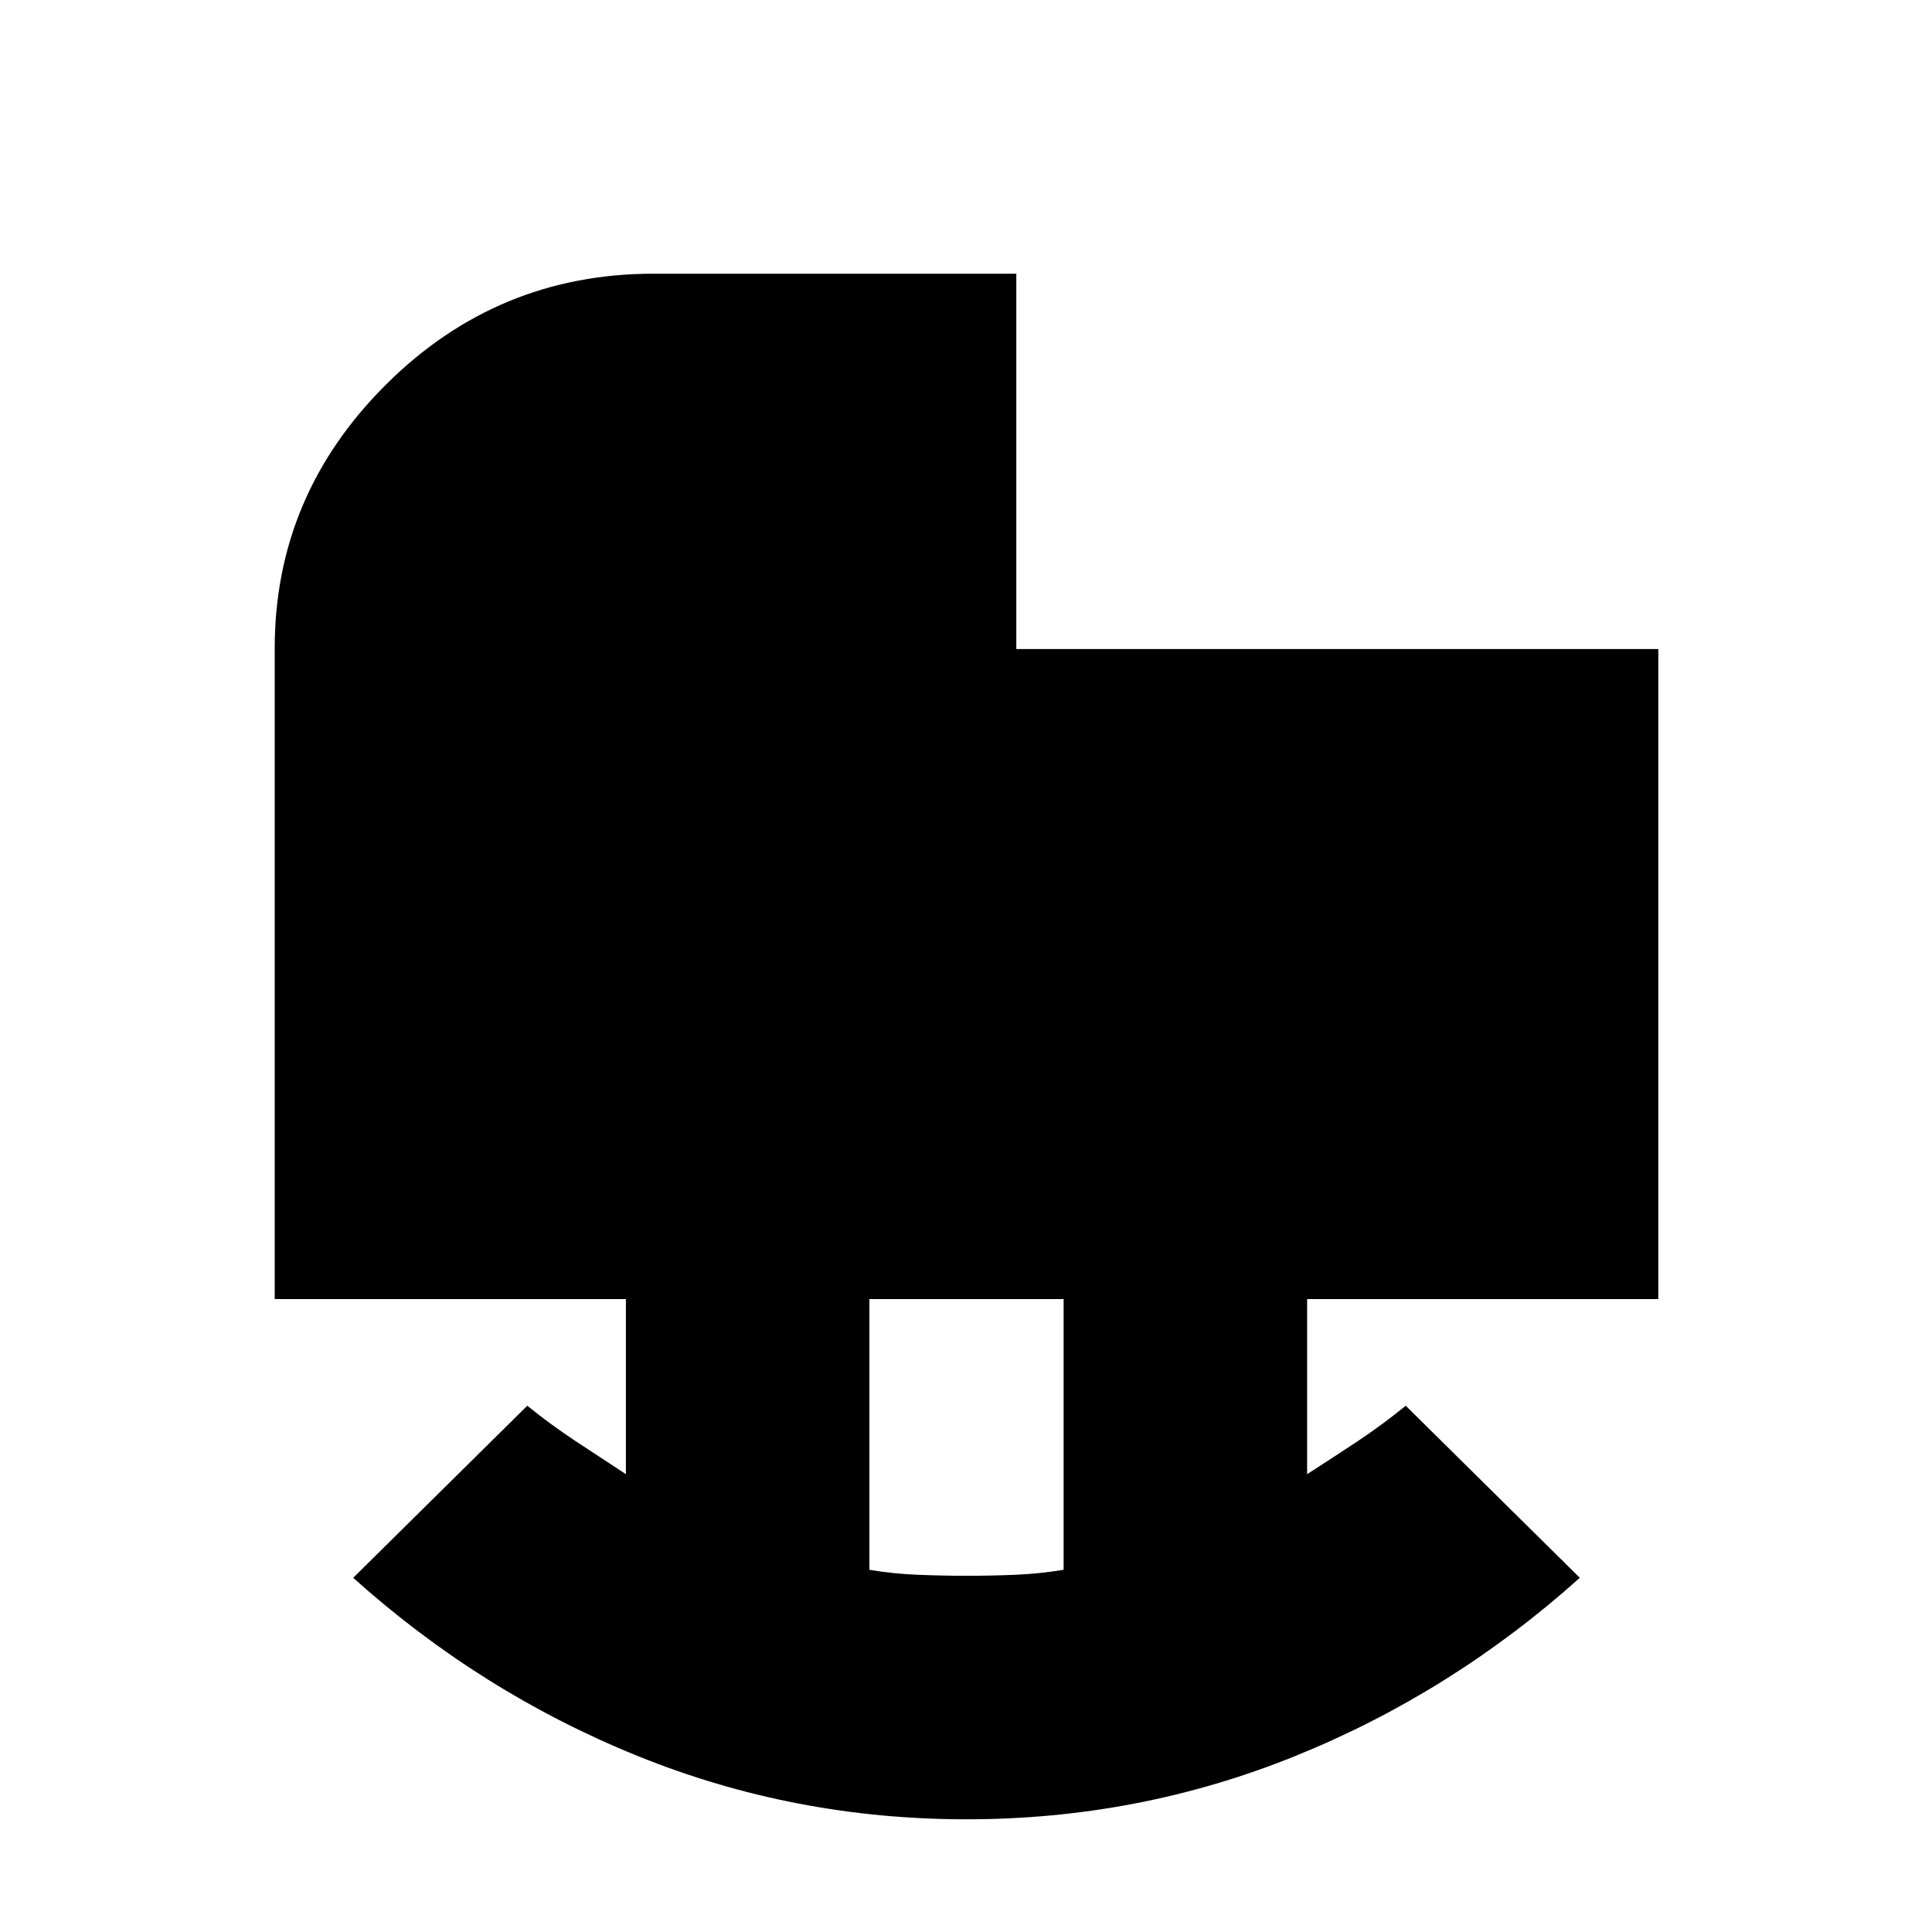 <svg xmlns="http://www.w3.org/2000/svg" height="24" viewBox="0 -960 960 960" width="24"><path d="M480.5-177q11.75 0 24-.5t24-2.5v-134.5H432v134.53q11.88 1.99 24.25 2.48 12.38.49 24.25.49Zm-.25 121q-85.75 0-163.5-31.5T175.5-176l86.5-85.5q11.45 9.29 23.95 17.54 12.5 8.24 25.05 16.46v-87H136.5v-323.33q0-76.01 55.31-131.09T324.75-824H505v186.5h319v323H649.5v87q12.5-8 25.02-16.31 12.51-8.32 23.98-17.69L785-176q-63.5 57-141.25 88.5T480.25-56Z"/></svg>